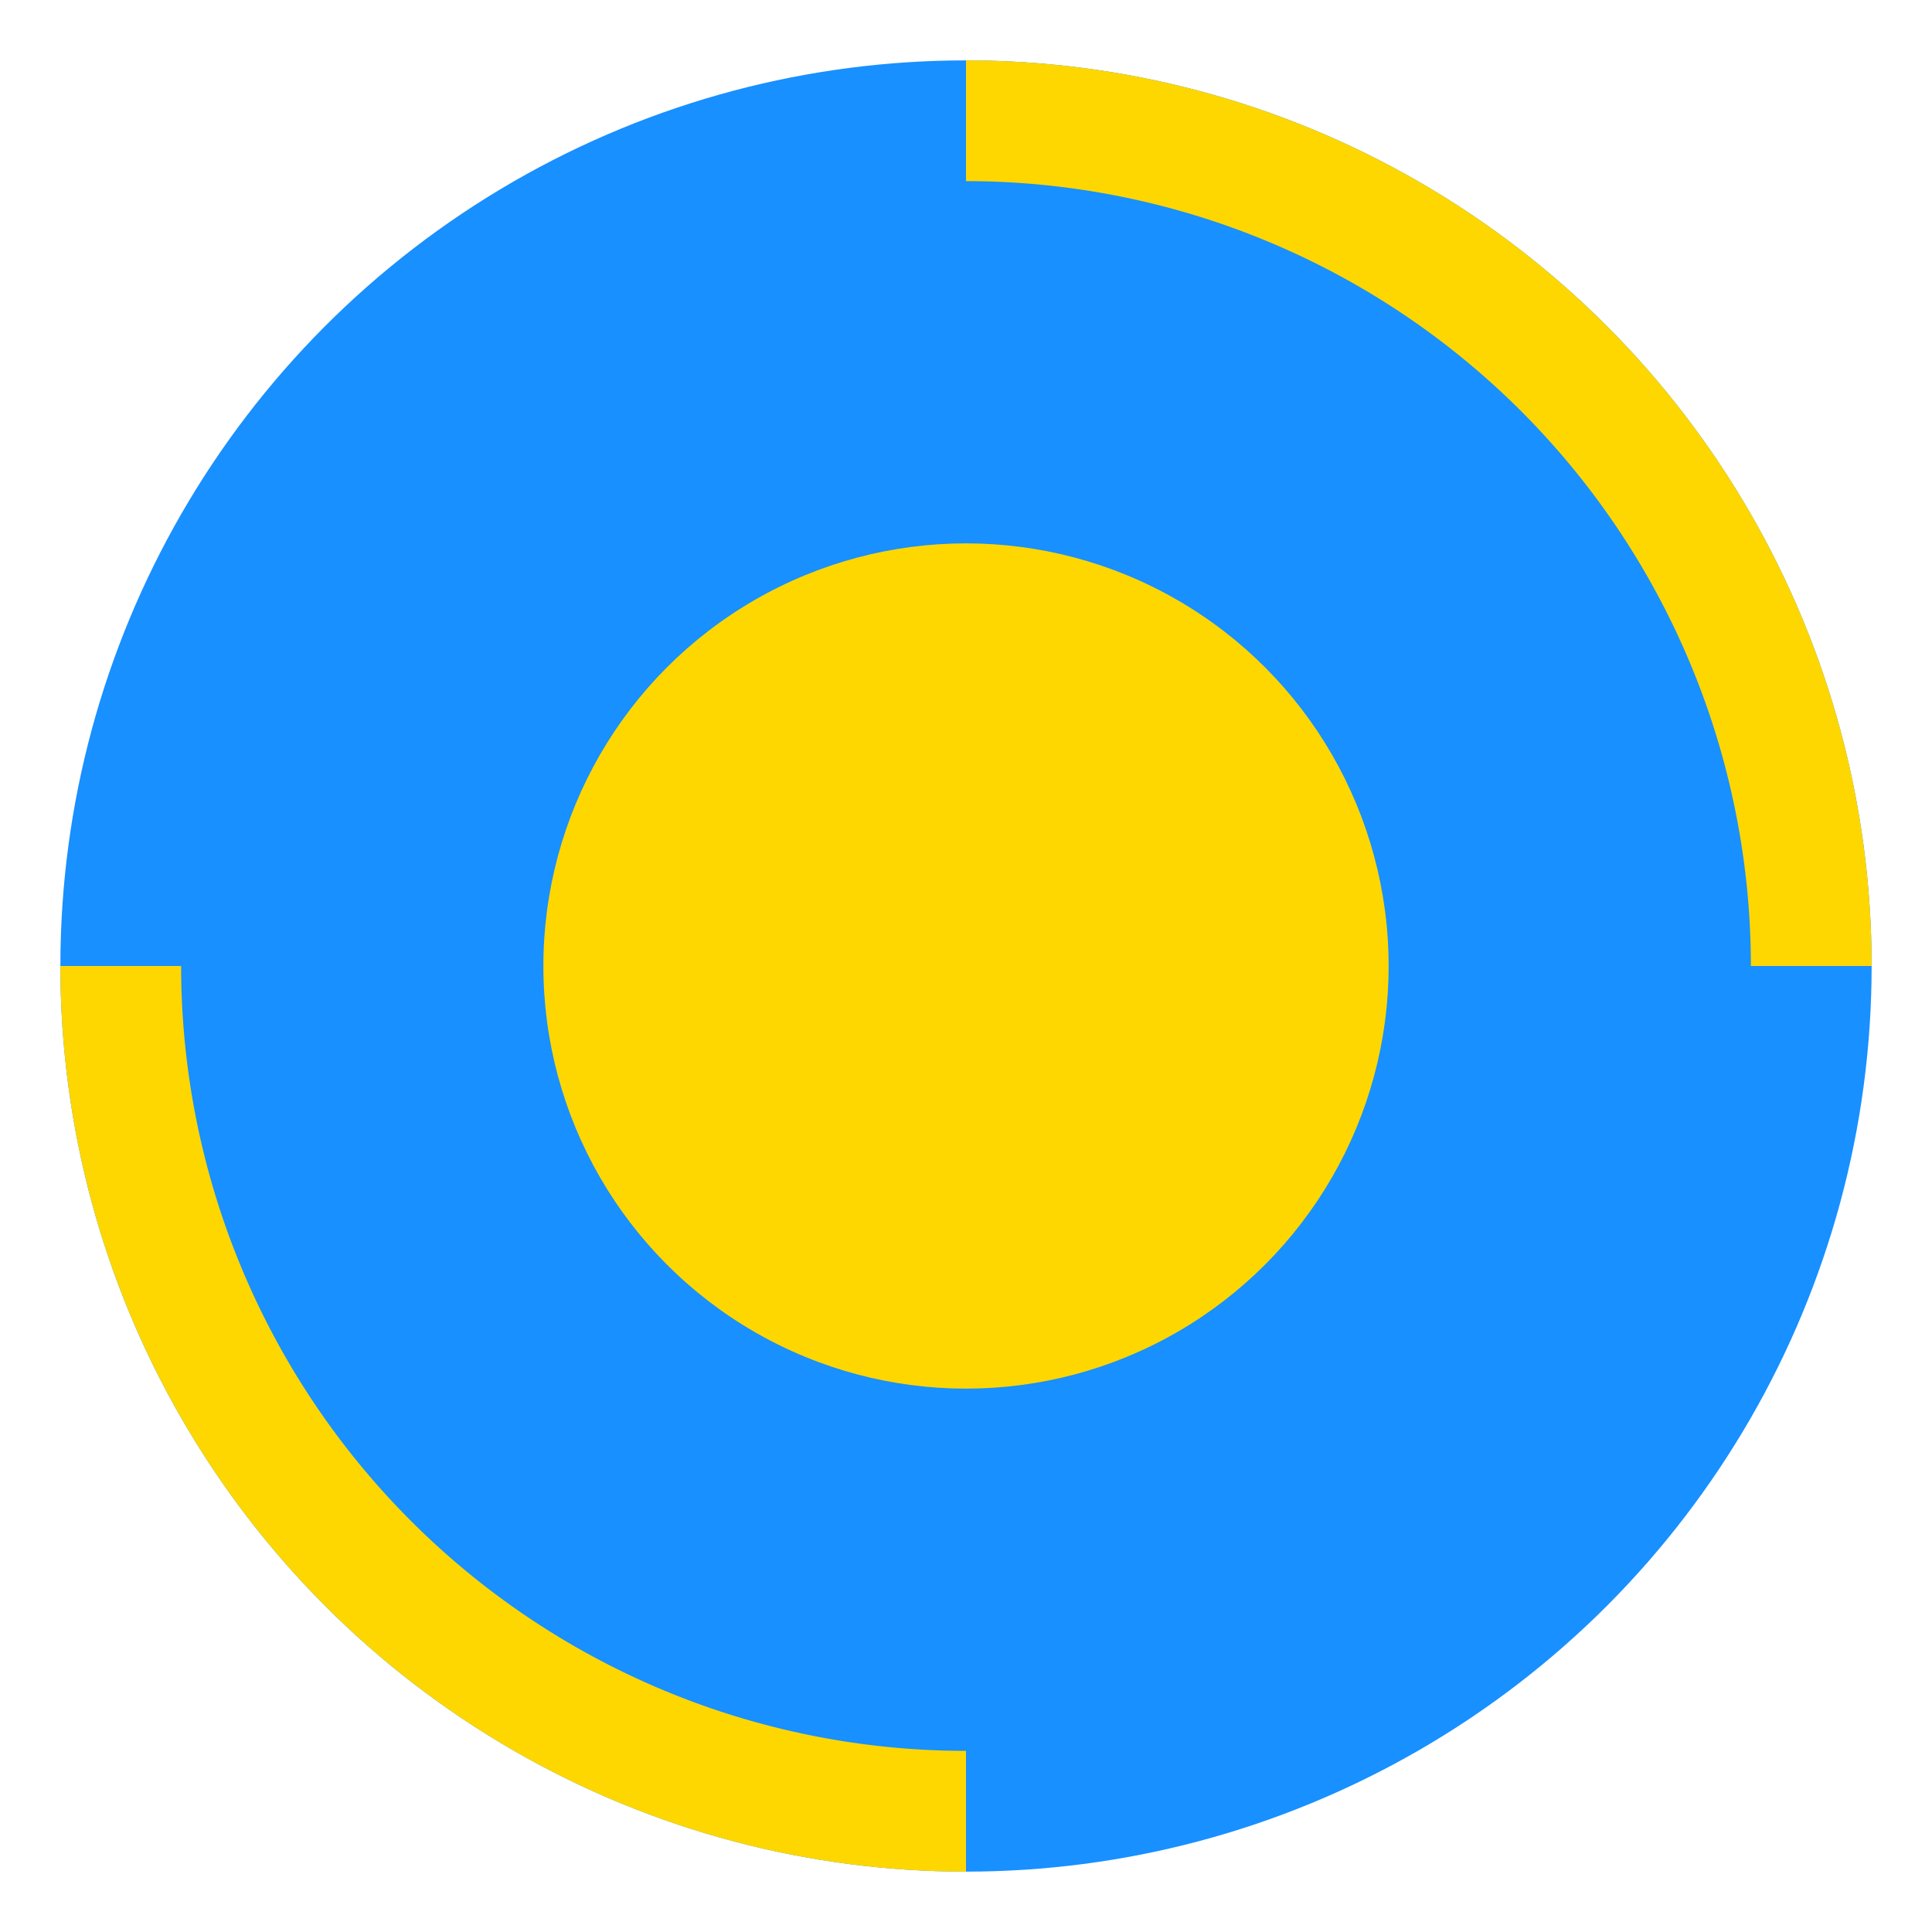 <?xml version="1.0" encoding="UTF-8" standalone="no"?>
<svg
   width="32"
   height="32"
   viewBox="0 0 32 32"
   fill="none"
   xmlns="http://www.w3.org/2000/svg">
  <circle cx="16" cy="16" r="15" fill="#1890ff" />
  <circle cx="16" cy="16" r="7" fill="#FFD700" />
  <path d="M16 2 A14 14 0 0 1 30 16" stroke="#FFD700" stroke-width="2" />
  <path d="M16 30 A14 14 0 0 1 2 16" stroke="#FFD700" stroke-width="2" />
</svg>
